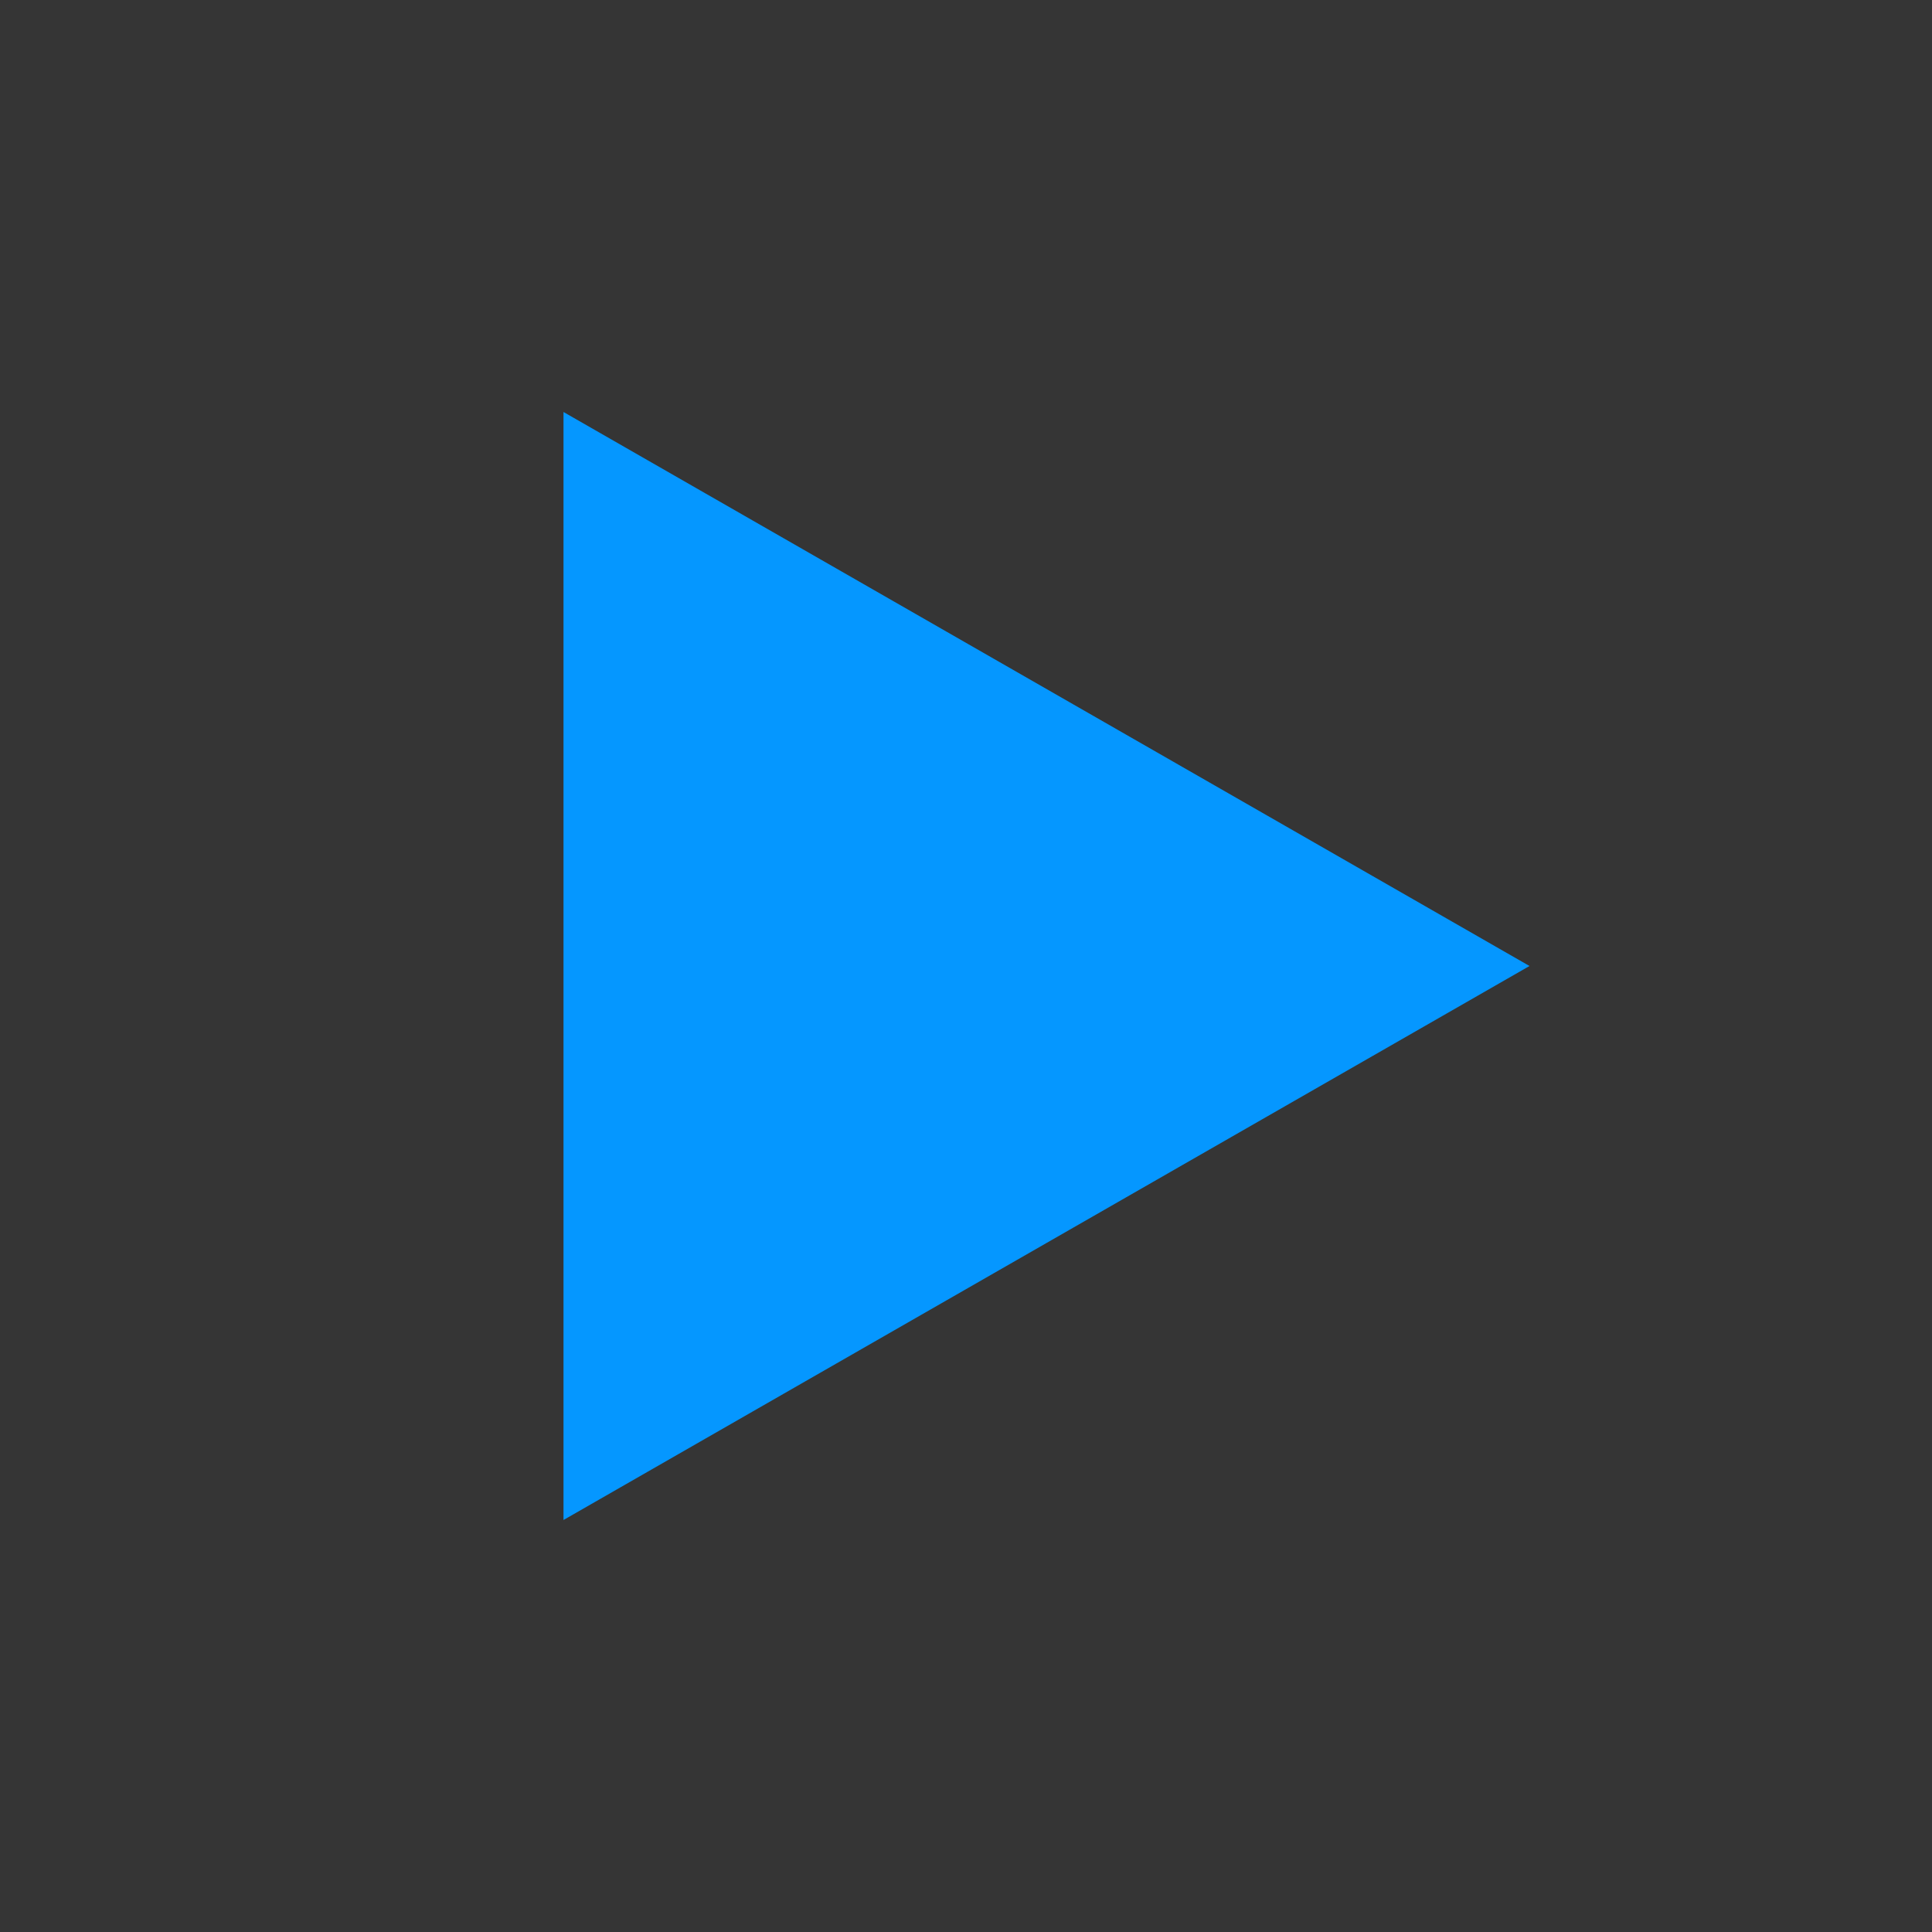 <?xml version="1.0" encoding="UTF-8" standalone="no"?><!DOCTYPE svg PUBLIC "-//W3C//DTD SVG 1.1//EN" "http://www.w3.org/Graphics/SVG/1.1/DTD/svg11.dtd"><svg width="100%" height="100%" viewBox="0 0 24 24" version="1.1" xmlns="http://www.w3.org/2000/svg" xmlns:xlink="http://www.w3.org/1999/xlink" xml:space="preserve" xmlns:serif="http://www.serif.com/" style="fill-rule:evenodd;clip-rule:evenodd;stroke-linejoin:round;stroke-miterlimit:2;"><rect x="0" y="0" width="24" height="24" fill="#333333" stroke="none"/><g id="Transport_PlayButton"><g><g id="Play"><g><rect id="Boundaries" x="0" y="0" width="24" height="24" style="fill:#fff;fill-opacity:0.01;"/><path id="Play1" serif:id="Play" d="M7,18.882l12,-6.882l-12,-6.882l-0,13.764Z" style="fill:#0597ff;"/></g></g></g></g></svg>